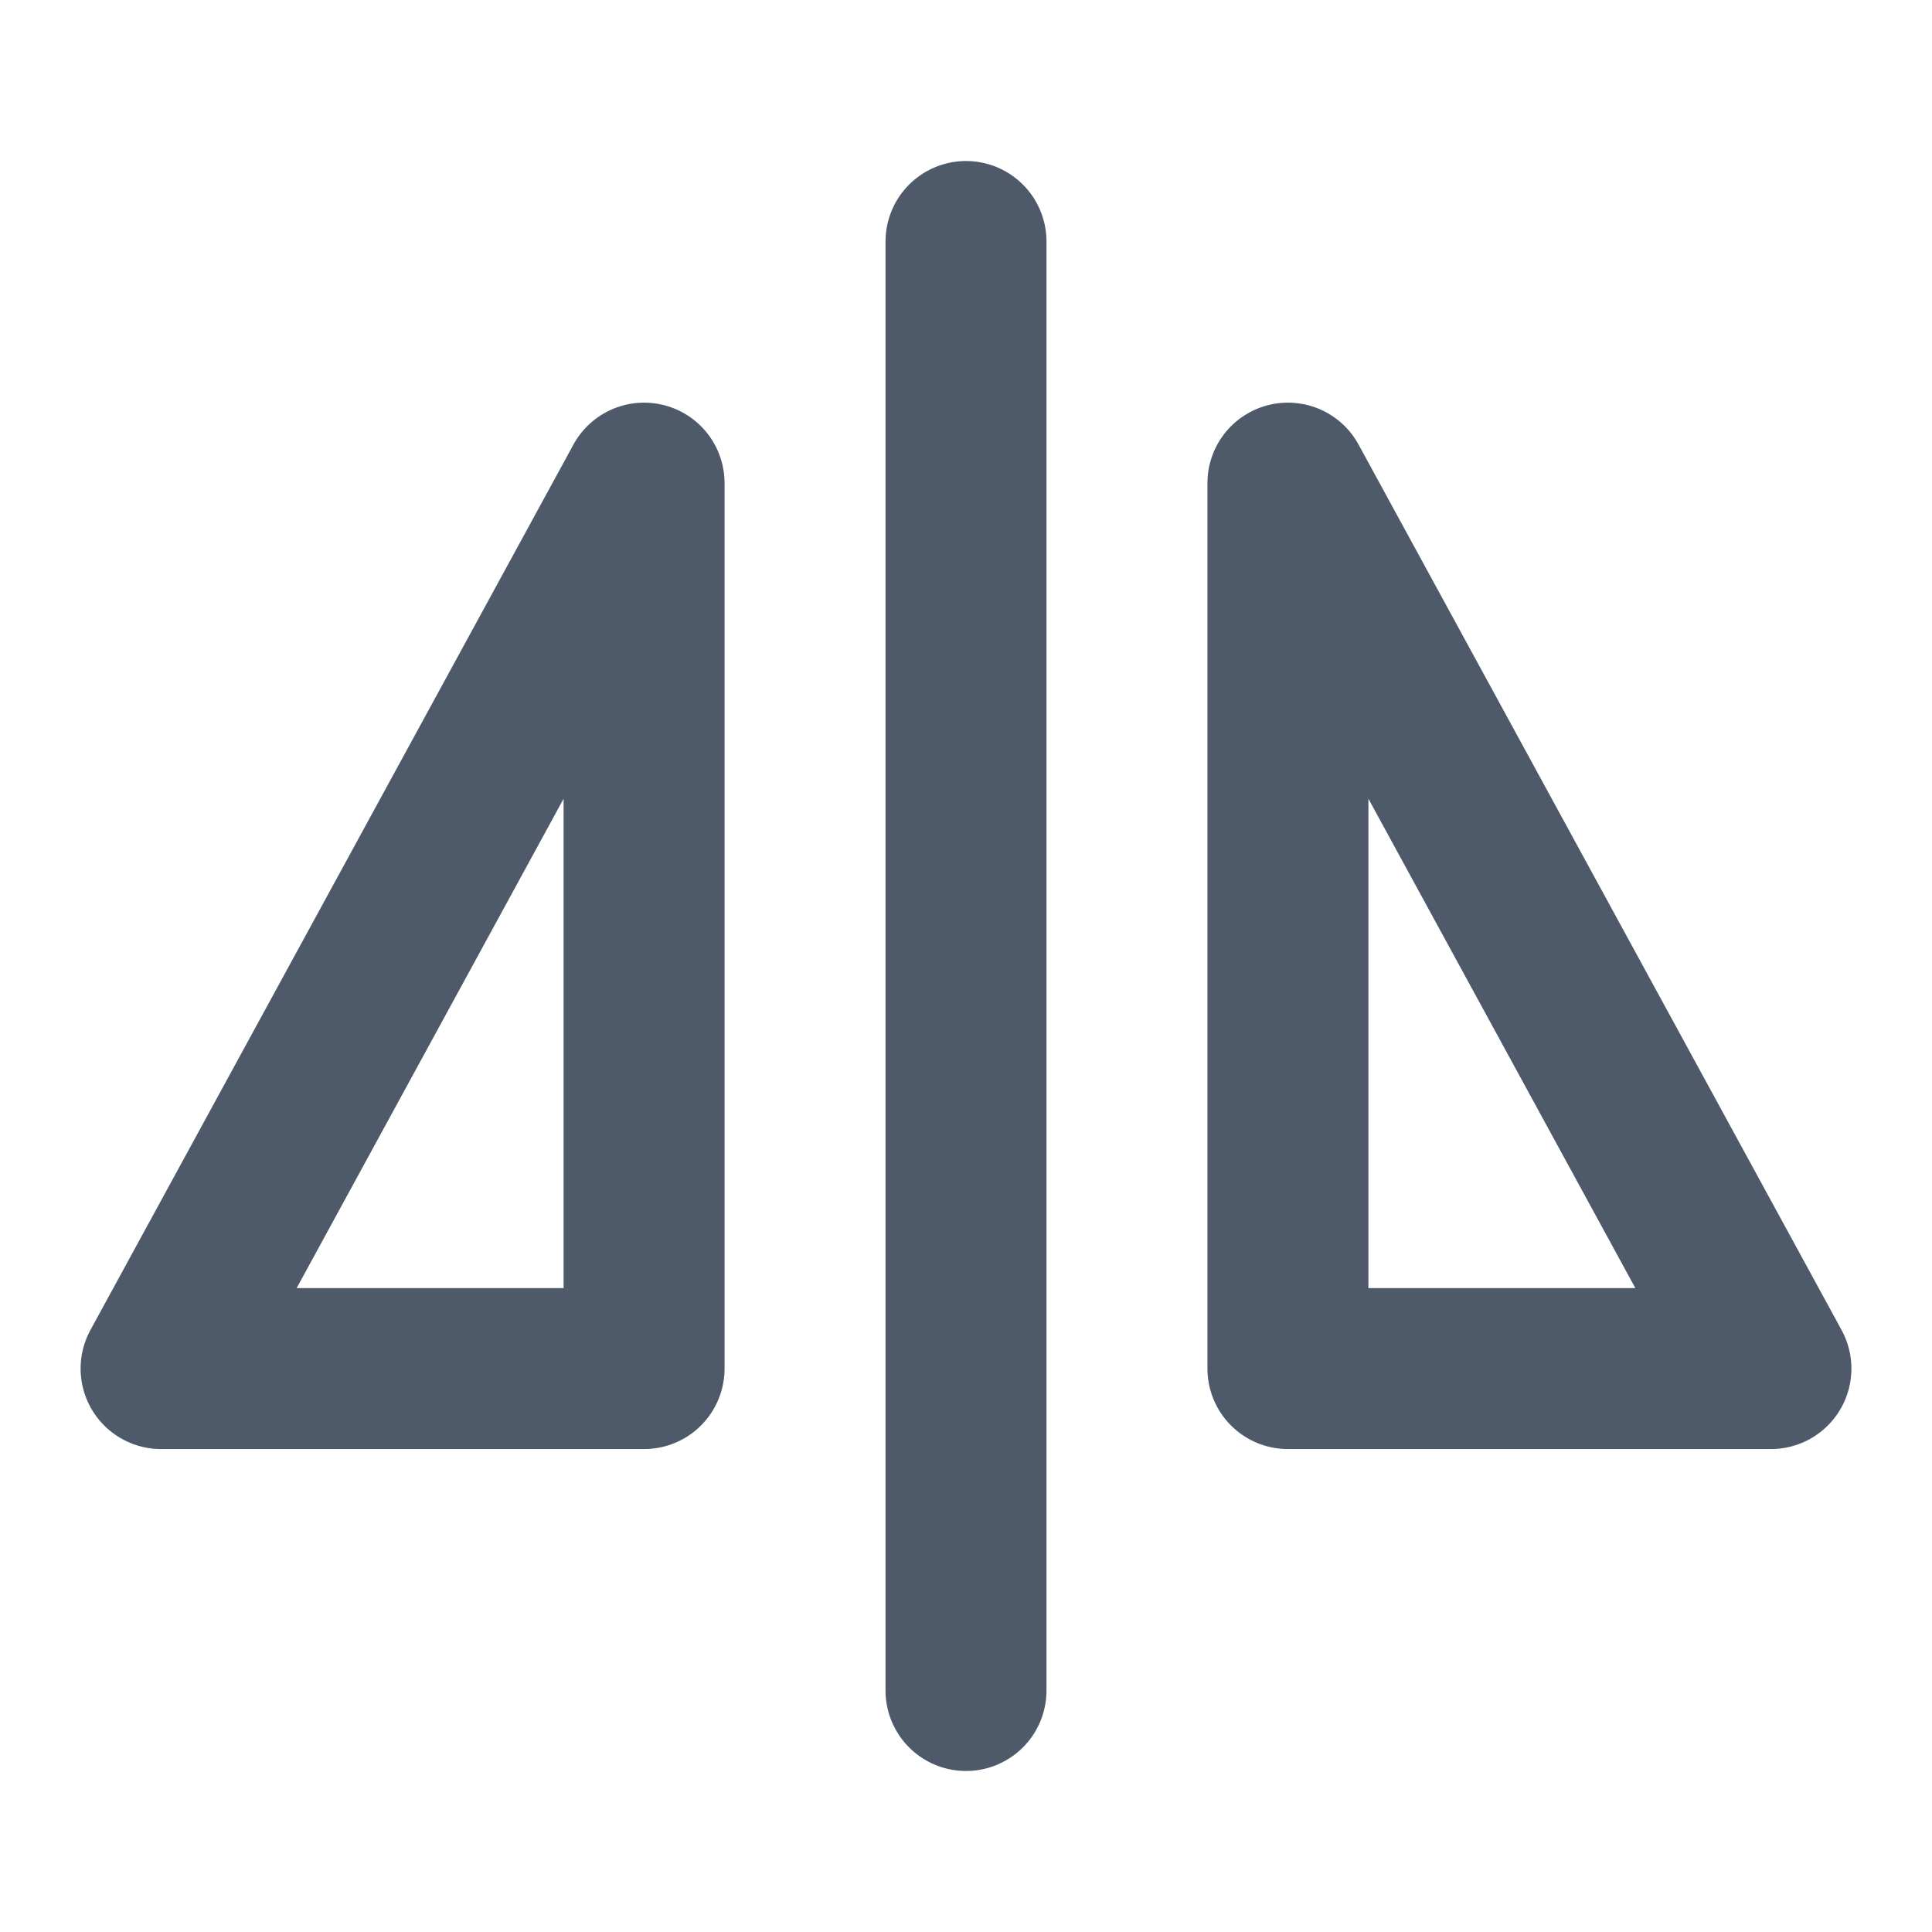 <svg xmlns="http://www.w3.org/2000/svg" xmlns:xlink="http://www.w3.org/1999/xlink" width="16" height="16" viewBox="0 0 16 16" fill="none">
<path    stroke="rgba(78, 89, 105, 1)" stroke-width="1.333" stroke-linejoin="round" stroke-linecap="round"  d="M8 2L8 14">
</path>
<path d="M14.666 11.334L10.666 4.001L10.666 11.334L14.666 11.334Z" stroke="rgba(78, 89, 105, 1)" stroke-width="1.333" stroke-linejoin="round"  >
</path>
<path d="M1.334 11.334L5.334 11.334L5.334 4.001L1.334 11.334Z" stroke="rgba(78, 89, 105, 1)" stroke-width="1.333" stroke-linejoin="round"  >
</path>
</svg>
